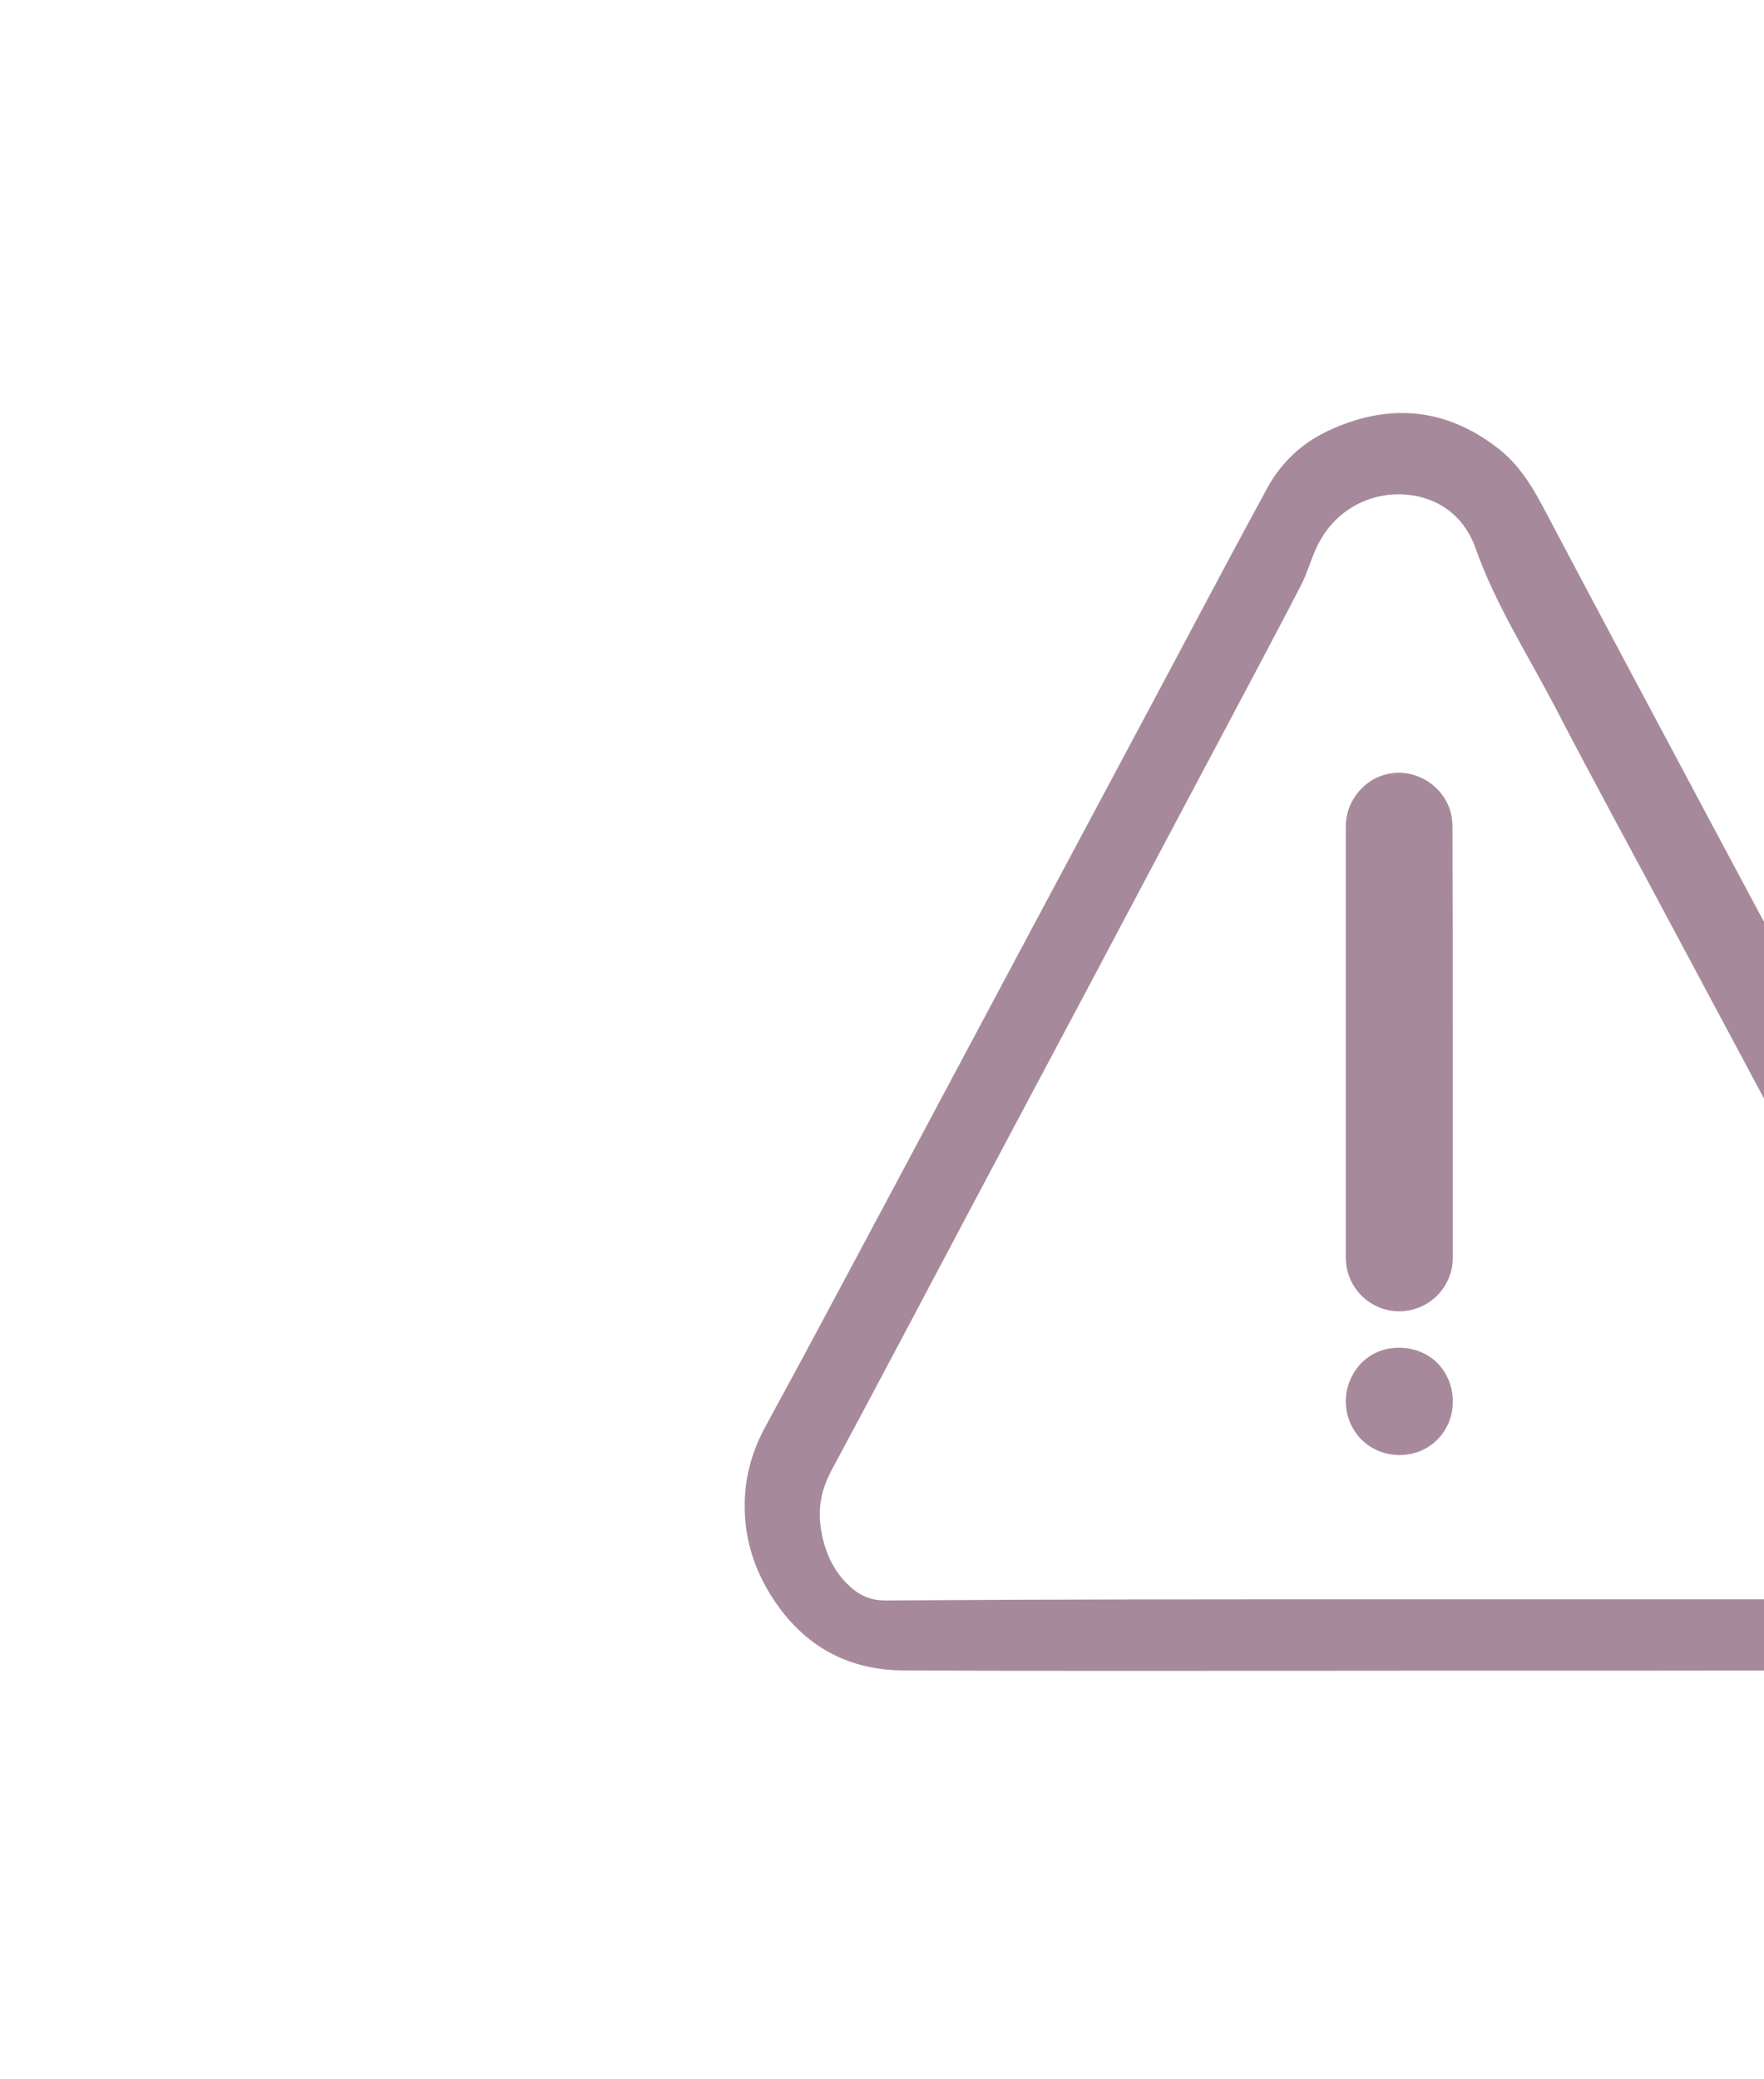 <svg width="628" height="740" viewBox="0 0 628 740" xmlns="http://www.w3.org/2000/svg">
<path d="M498.211 594.699C439.359 594.699 380.402 594.91 321.551 594.594C300.668 594.488 284.742 584.891 273.879 566.961C267.973 557.152 264.914 546.5 265.125 535.109C265.23 525.406 267.867 516.23 272.613 507.582C281.473 491.34 290.227 475.098 298.875 458.855C310.266 437.551 321.656 416.246 333.047 394.836C344.859 372.793 356.566 350.644 368.379 328.601C382.617 301.918 396.961 275.129 411.199 248.445C424.488 223.555 437.566 198.664 451.066 173.879C455.918 164.914 463.301 157.848 472.477 153.523C493.781 143.398 514.242 144.875 533.121 159.43C540.187 164.809 544.934 172.191 549.152 180.101C568.453 216.699 587.965 253.086 607.371 289.578C623.297 319.426 639.328 349.273 655.254 379.226C673.816 414.031 692.379 448.941 710.941 483.746C716.004 493.238 721.805 502.519 726.234 512.328C734.777 531.418 732.984 550.191 722.121 567.91C713.262 582.465 700.184 591.113 683.414 593.961C680.883 594.383 678.352 594.594 675.82 594.594C616.441 594.699 557.379 594.699 498.211 594.699ZM495.891 569.281C556.957 569.281 617.918 569.281 678.984 569.281C680.355 569.281 682.043 569.281 683.203 568.648C694.277 562.531 701.977 553.566 705.562 541.332C706.09 539.434 706.301 537.535 705.246 535.531C686.895 501.359 668.754 467.187 650.508 433.121C632.051 398.633 613.699 364.25 595.242 329.762C581.32 303.605 567.082 277.66 553.477 251.398C543.773 232.836 532.383 215.117 525.316 195.184C522.996 188.539 518.672 182.844 512.133 179.363C498.105 171.98 477.012 176.199 468.363 195.605C466.57 199.613 465.41 203.937 463.406 207.84C457.5 219.441 451.277 230.937 445.266 242.434C426.387 277.976 407.508 313.519 388.629 349.168C375.129 374.586 361.629 399.898 348.129 425.316C330.832 457.906 313.641 490.601 296.133 523.191C292.547 529.836 291.07 536.48 292.23 544.074C293.391 551.562 296.133 558.207 301.406 563.586C305.098 567.383 309.316 569.703 315.117 569.703C375.34 569.281 435.562 569.281 495.891 569.281Z" fill="#4F163A" fill-opacity="0.5"/>
<path d="M517.195 371C517.195 396.629 517.195 422.152 517.195 447.781C517.195 458.223 508.652 466.765 498.105 466.765C487.664 466.765 479.121 458.223 479.121 447.676C479.121 396.523 479.121 345.265 479.121 294.113C479.121 284.726 486.293 276.394 495.574 275.234C504.855 273.969 514.031 280.086 516.457 289.156C516.879 290.738 517.09 292.531 517.09 294.219C517.195 319.848 517.195 345.371 517.195 371Z" fill="#4F163A" fill-opacity="0.5"/>
<path d="M517.195 499.039C517.301 508.742 509.602 518.023 498.105 517.918C486.609 517.812 478.91 508.531 479.121 498.406C479.332 488.914 486.609 479.633 498.211 479.738C510.867 479.949 517.406 489.969 517.195 499.039Z" fill="#4F163A" fill-opacity="0.5"/>
</svg>

